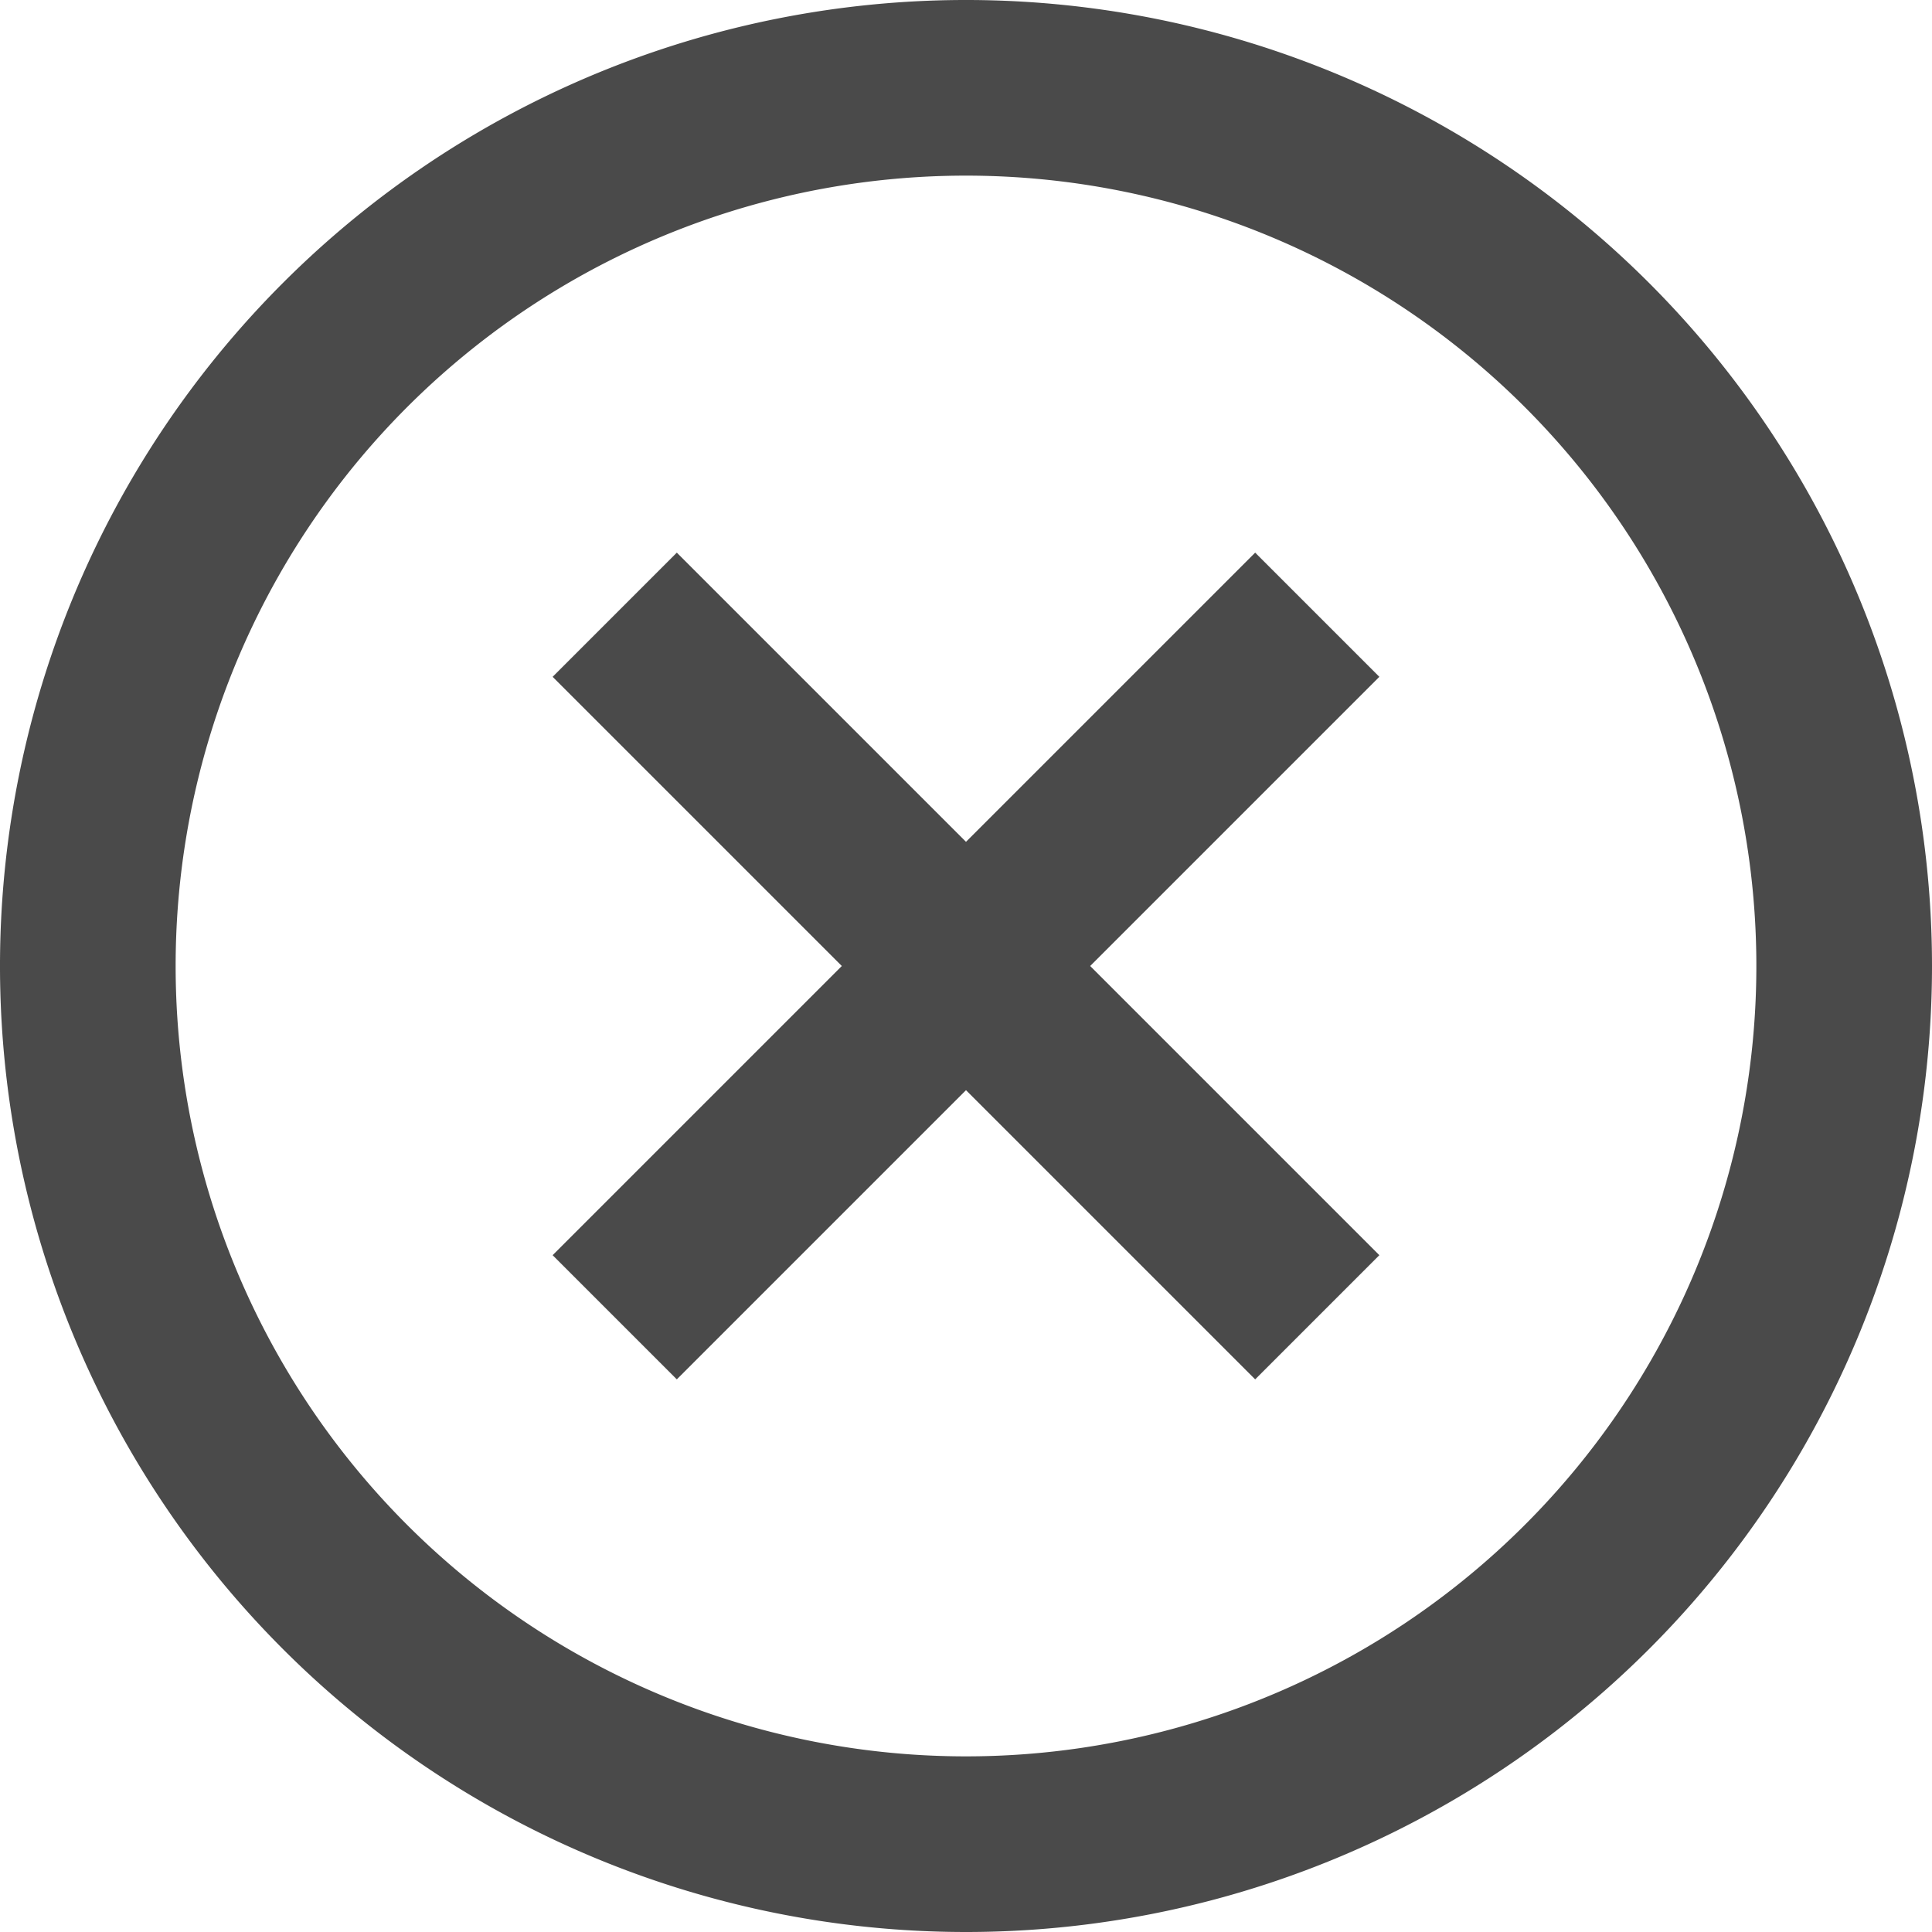 <svg xmlns="http://www.w3.org/2000/svg" width="22" height="22" viewBox="0 0 22 22">
  <path id="Caminho_756" data-name="Caminho 756" d="M12,23A11,11,0,1,1,23,12,11,11,0,0,1,12,23Zm0-2a9,9,0,1,0-9-9A9,9,0,0,0,12,21ZM8.707,16.707,12,13.414l3.293,3.293,1.414-1.414L13.414,12l3.293-3.293L15.293,7.293,12,10.586,8.707,7.293,7.293,8.707,10.586,12,7.293,15.293Z" transform="translate(-1 -1)" fill="#4a4a4a"/>
</svg>
